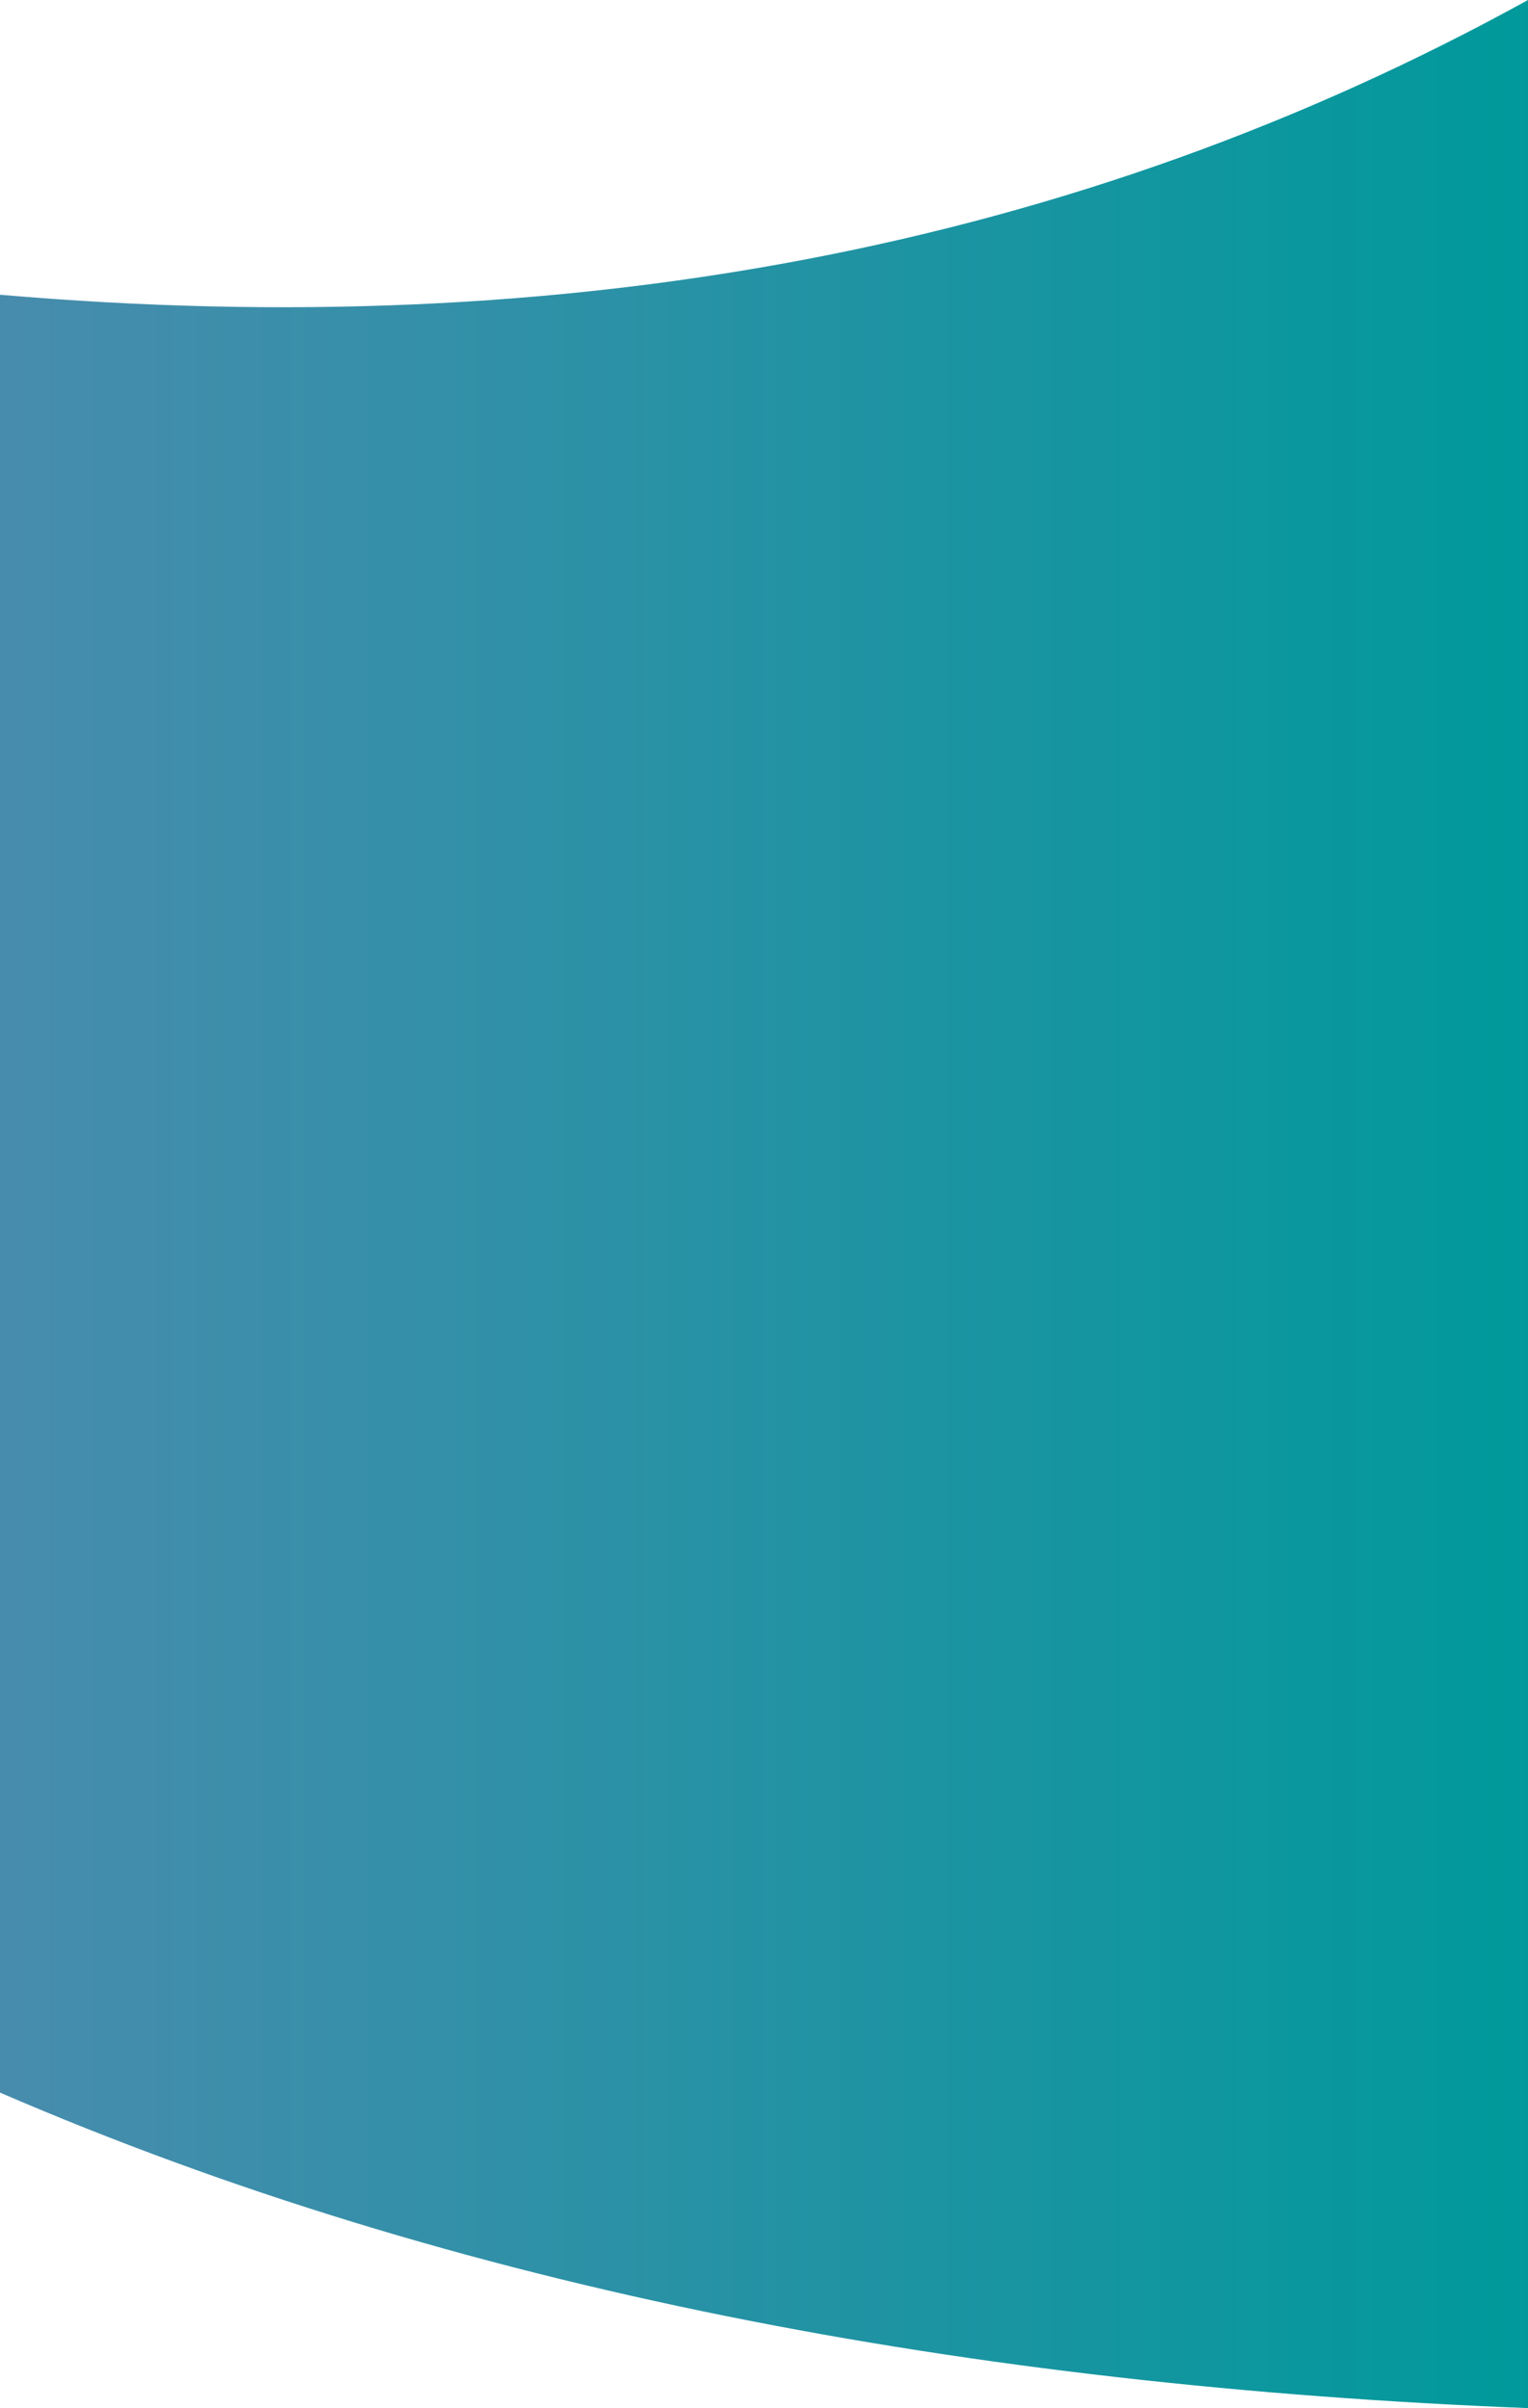 <svg xmlns="http://www.w3.org/2000/svg" xmlns:xlink="http://www.w3.org/1999/xlink" width="1399.71" height="2206.048" viewBox="0 0 1399.71 2206.048">
  <defs>
    <linearGradient id="linear-gradient" y1="0.5" x2="1" y2="0.5" gradientUnits="objectBoundingBox">
      <stop offset="0.001" stop-color="#488cad"/>
      <stop offset="1" stop-color="#00999b"/>
    </linearGradient>
  </defs>
  <path id="Контур_18906" data-name="Контур 18906" d="M1399.855,7677.048C888.681,7656.973,417.559,7568.407.145,7388V5741c519.629,45.029,986.985-42.347,1399.71-270Z" transform="translate(-0.145 -5471)" fill="url(#linear-gradient)"/>
</svg>

